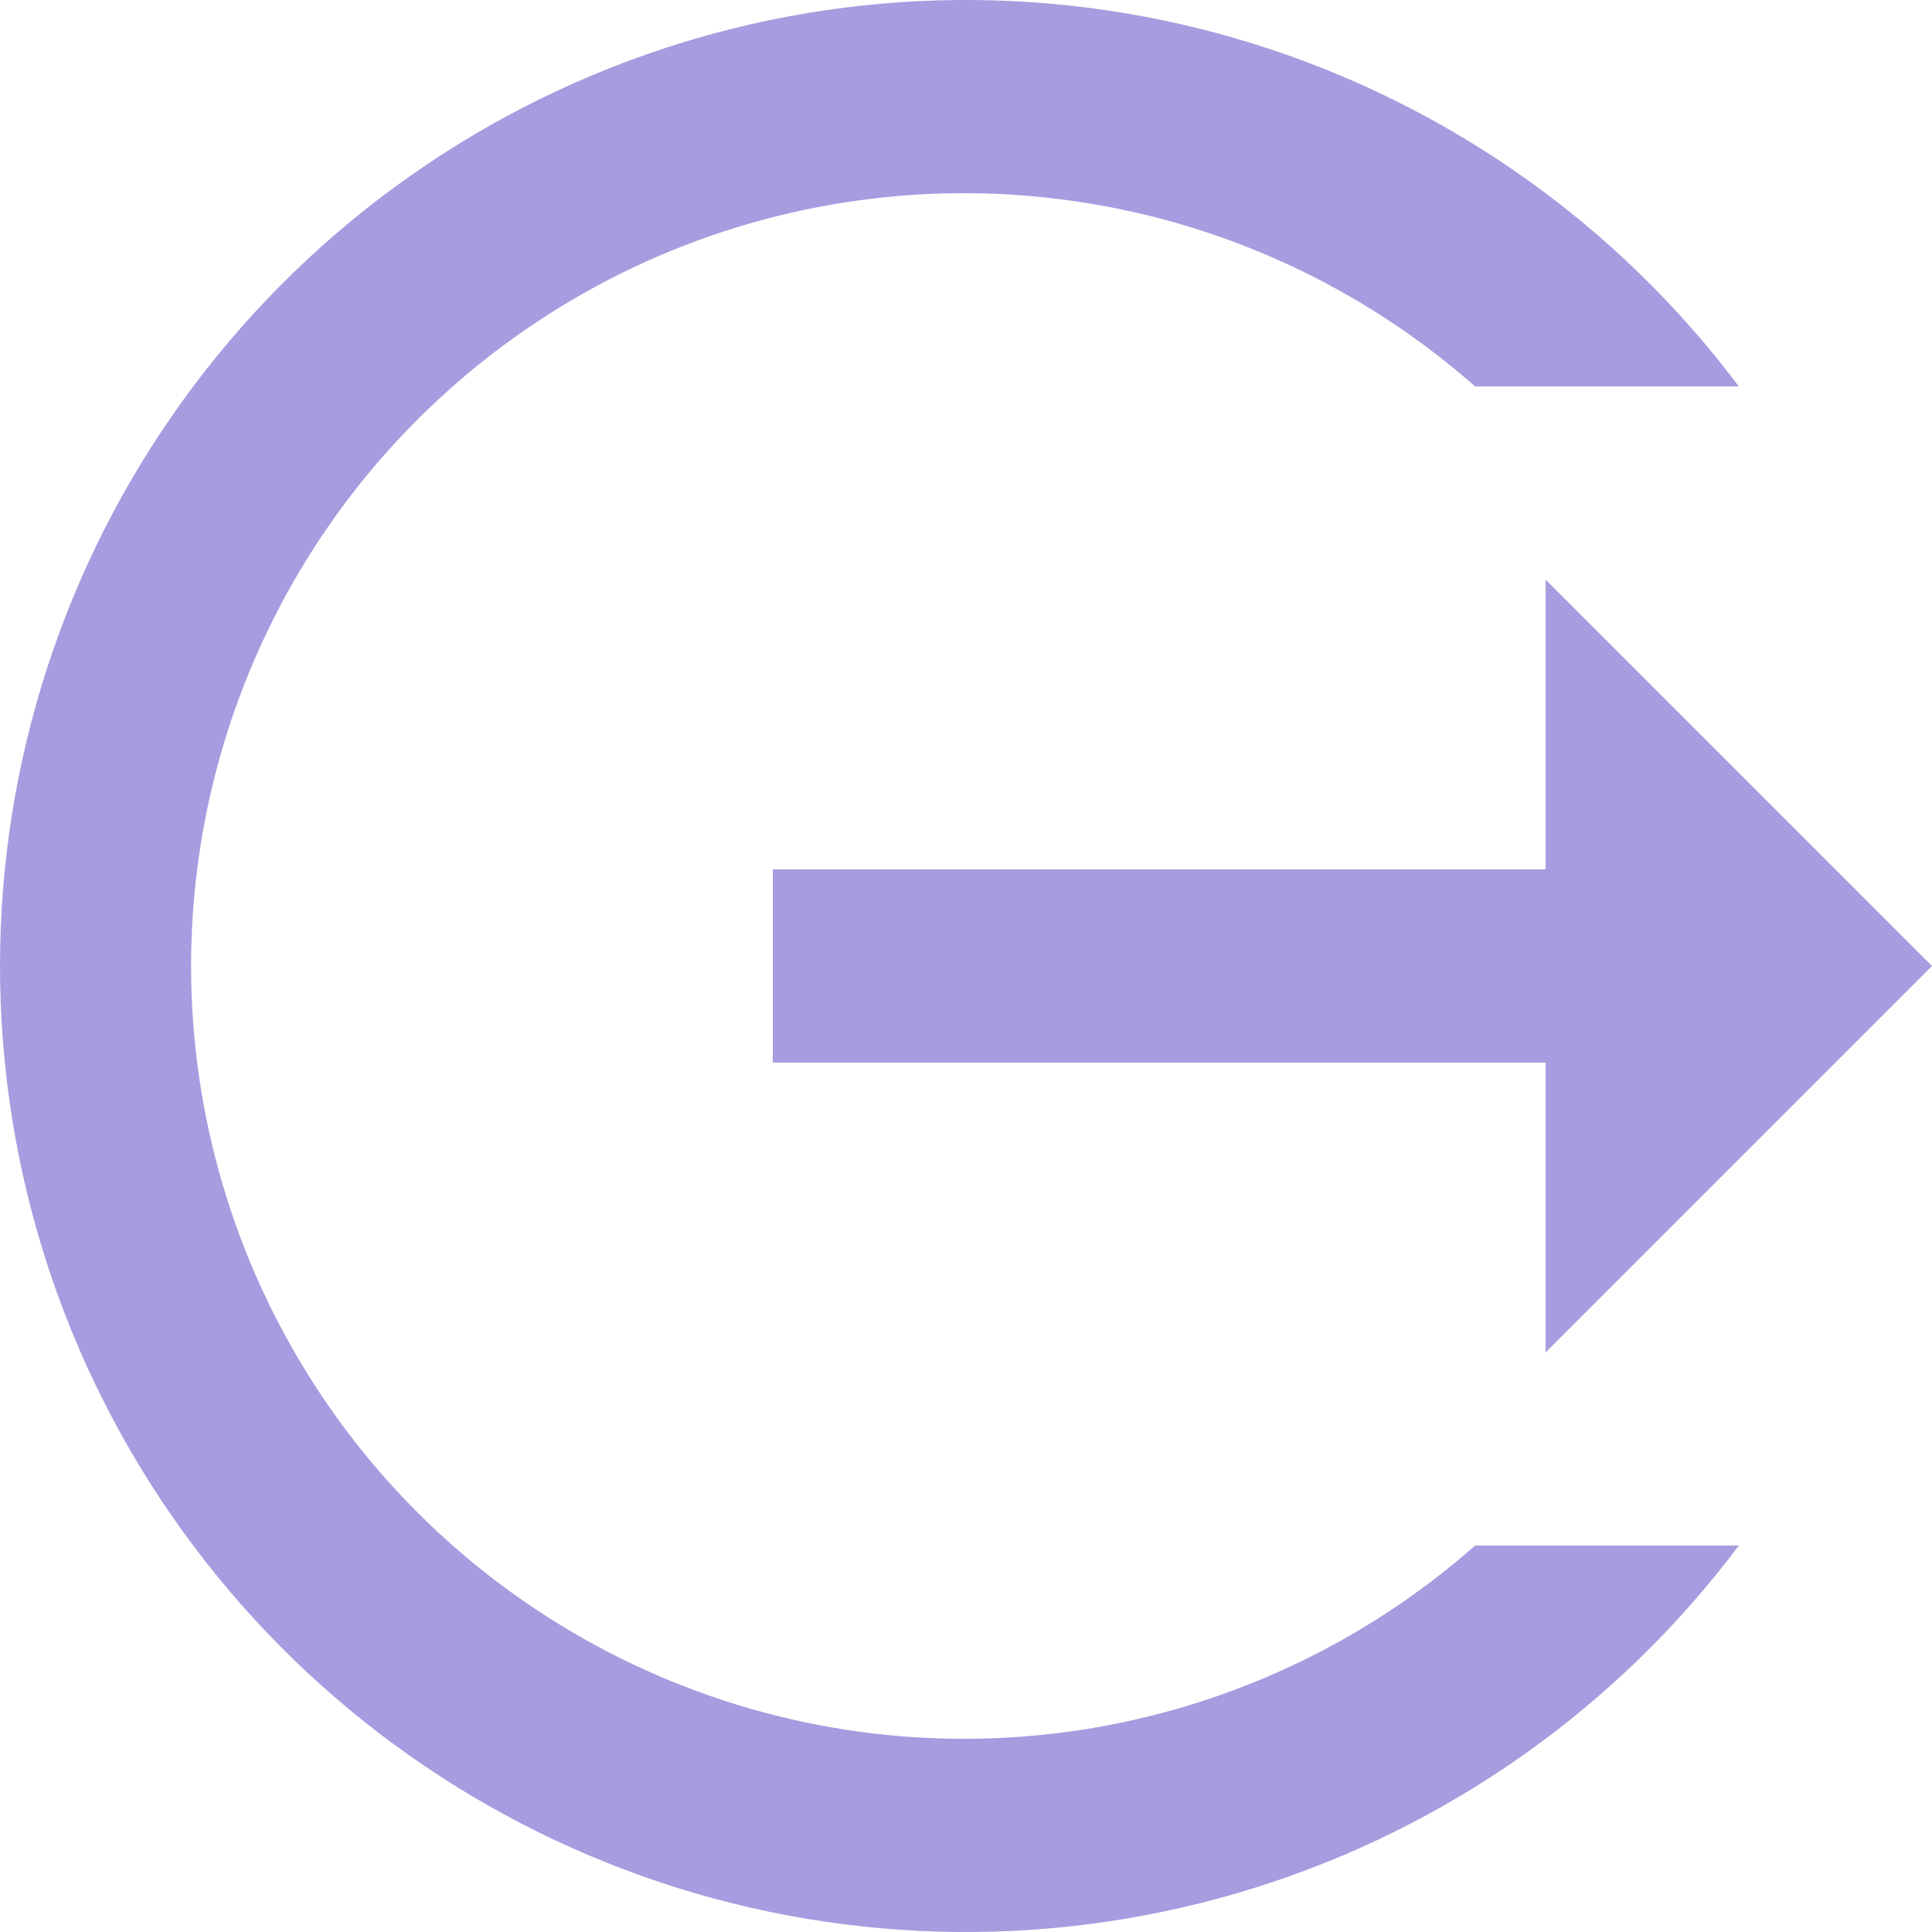 <svg width="20" height="20" viewBox="0 0 20 20" fill="none" xmlns="http://www.w3.org/2000/svg">
<path d="M20 10L16 6V9H8V11H16V14L20 10ZM18 16C16.741 17.679 14.985 18.919 12.982 19.545C10.978 20.171 8.829 20.151 6.838 19.487C4.847 18.823 3.115 17.55 1.888 15.847C0.66 14.144 0 12.099 0 10C0 7.901 0.66 5.856 1.888 4.153C3.115 2.45 4.847 1.177 6.838 0.513C8.829 -0.151 10.978 -0.171 12.982 0.455C14.985 1.081 16.741 2.321 18 4H15.27C14.115 2.982 12.691 2.318 11.169 2.089C9.646 1.86 8.09 2.075 6.687 2.708C5.284 3.342 4.093 4.367 3.258 5.66C2.423 6.954 1.978 8.46 1.978 10C1.978 11.54 2.423 13.046 3.258 14.34C4.093 15.633 5.284 16.658 6.687 17.291C8.09 17.925 9.646 18.14 11.169 17.911C12.691 17.682 14.115 17.018 15.27 16H18Z" fill="#A79CDF"/>
</svg>
